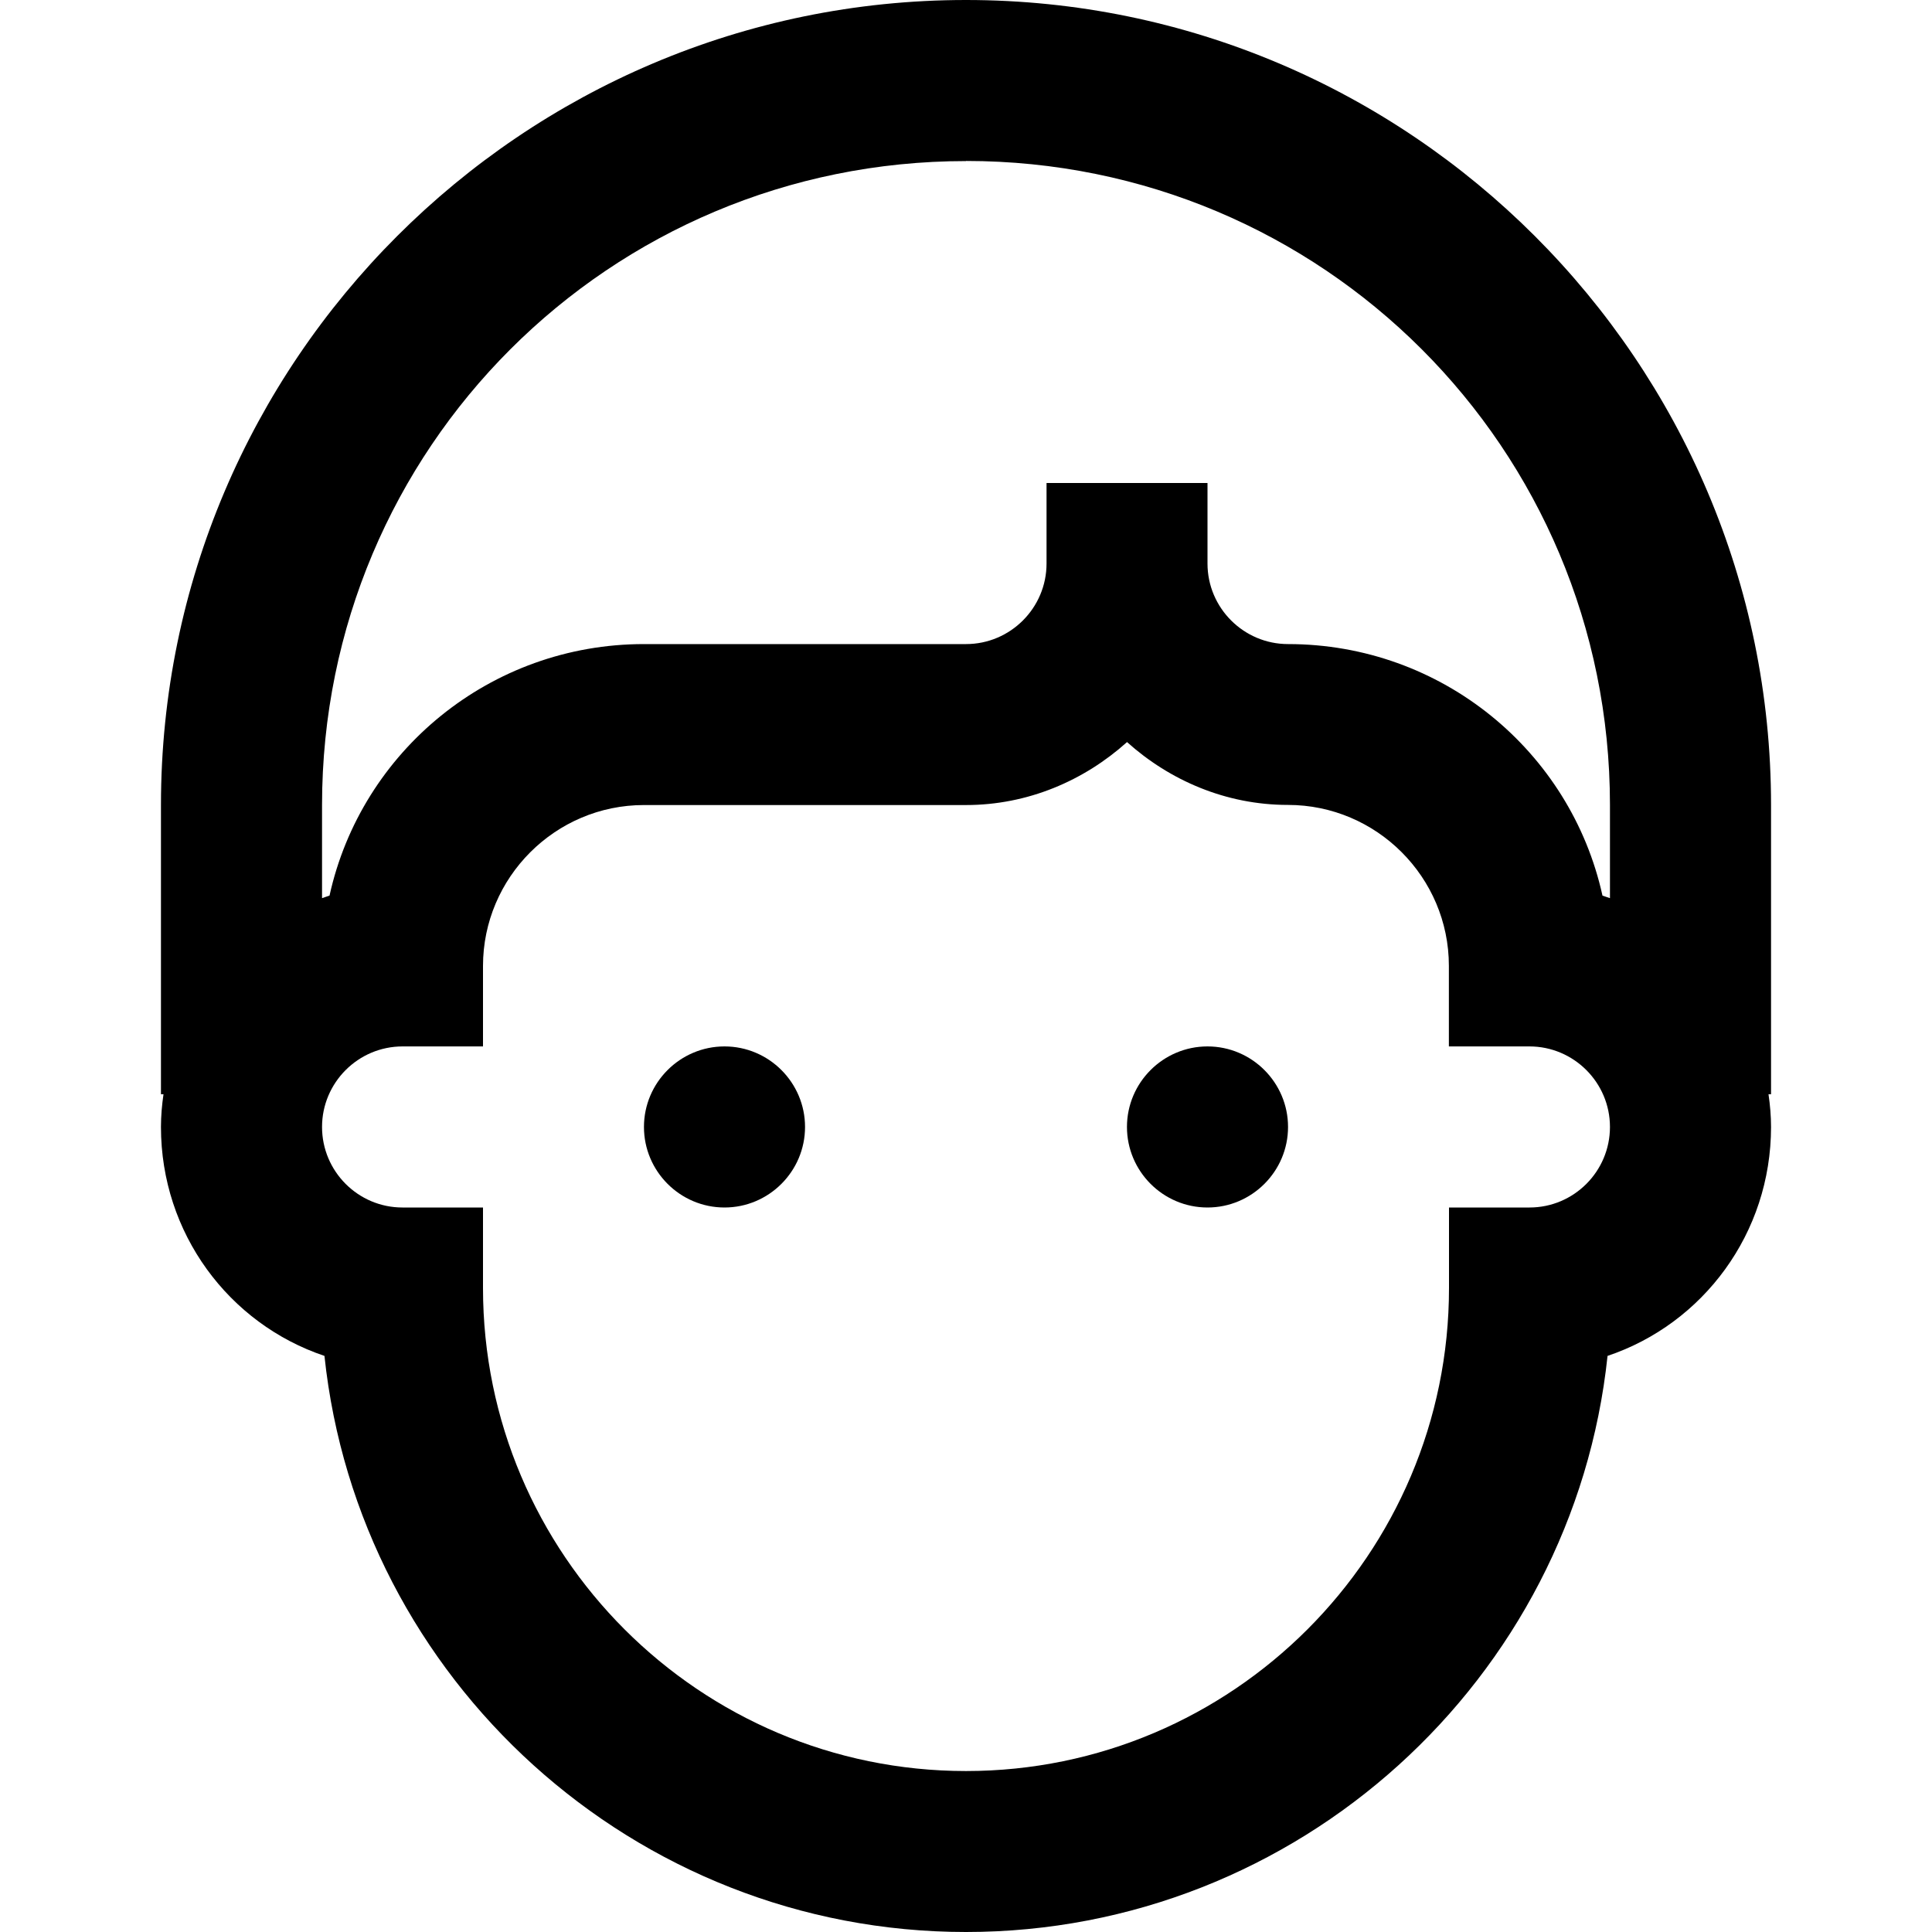 <?xml version="1.0" encoding="UTF-8" standalone="no"?>
<svg
   xmlns:dc="http://purl.org/dc/elements/1.1/"
   xmlns:cc="http://creativecommons.org/ns#"
   xmlns:rdf="http://www.w3.org/1999/02/22-rdf-syntax-ns#"
   xmlns:svg="http://www.w3.org/2000/svg"
   xmlns="http://www.w3.org/2000/svg"
   xmlns:sodipodi="http://sodipodi.sourceforge.net/DTD/sodipodi-0.dtd"
   xmlns:inkscape="http://www.inkscape.org/namespaces/inkscape"
   fill="#000000"
   viewBox="0 0 16 16"
   width="16"
   height="16"
   version="1.1"
   id="svg4"
   sodipodi:docname="human-head.svg"
   inkscape:version="1.0.2 (e86c870879, 2021-01-15)">
  <defs
     id="defs8" />
  <sodipodi:namedview
     pagecolor="#ffffff"
     bordercolor="#666666"
     borderopacity="1"
     objecttolerance="10"
     gridtolerance="10"
     guidetolerance="10"
     inkscape:pageopacity="0"
     inkscape:pageshadow="2"
     inkscape:window-width="1920"
     inkscape:window-height="1016"
     id="namedview6"
     showgrid="false"
     inkscape:zoom="9.4575532"
     inkscape:cx="-2.1590698"
     inkscape:cy="37.140894"
     inkscape:window-x="1920"
     inkscape:window-y="27"
     inkscape:window-maximized="1"
     inkscape:current-layer="svg4" />
  <path
     d="M 8,0 C 4.326,0 1.333,2.992 1.333,6.667 V 9.062 h 0.021 c -0.013,0.089 -0.021,0.18 -0.021,0.271 0,0.88 0.562,1.63 1.354,1.896 C 2.969,13.906 5.25,16 8,16 c 2.75,0 5.031,-2.094 5.313,-4.771 0.792,-0.266 1.354,-1.016 1.354,-1.896 0,-0.091 -0.008,-0.182 -0.021,-0.271 h 0.021 V 6.667 C 14.667,2.992 11.674,0 8,0 Z m 0,1.333 c 2.953,0 5.333,2.38 5.333,5.333 V 7.438 c -0.021,-0.008 -0.042,-0.013 -0.062,-0.021 -0.263,-1.195 -1.331,-2.083 -2.604,-2.083 -0.367,0 -0.667,-0.299 -0.667,-0.667 V 4 H 8.667 v 0.667 c 0,0.367 -0.299,0.667 -0.667,0.667 h -2.667 c -1.273,0 -2.341,0.888 -2.604,2.083 -0.021,0.008 -0.042,0.013 -0.062,0.021 V 6.667 c 0,-2.953 2.38,-5.333 5.333,-5.333 z m 1.333,4.812 c 0.354,0.318 0.82,0.521 1.333,0.521 0.734,0 1.333,0.599 1.333,1.333 v 0.667 h 0.667 c 0.367,0 0.667,0.299 0.667,0.667 C 13.333,9.701 13.034,10 12.667,10 h -0.667 v 0.667 c 0,2.206 -1.794,4 -4,4 -2.206,0 -4,-1.794 -4,-4 V 10 H 3.333 C 2.966,10 2.667,9.701 2.667,9.333 c 0,-0.367 0.299,-0.667 0.667,-0.667 H 4 V 8 c 0,-0.734 0.599,-1.333 1.333,-1.333 h 2.667 c 0.513,0 0.979,-0.203 1.333,-0.521 z m -3.333,2.521 c -0.367,0 -0.667,0.299 -0.667,0.667 0,0.367 0.299,0.667 0.667,0.667 0.367,0 0.667,-0.299 0.667,-0.667 0,-0.367 -0.299,-0.667 -0.667,-0.667 z m 4,0 c -0.367,0 -0.667,0.299 -0.667,0.667 0,0.367 0.299,0.667 0.667,0.667 0.367,0 0.667,-0.299 0.667,-0.667 0,-0.367 -0.299,-0.667 -0.667,-0.667 z"
     id="path2"
     style="stroke-width:0.667" />
</svg>
